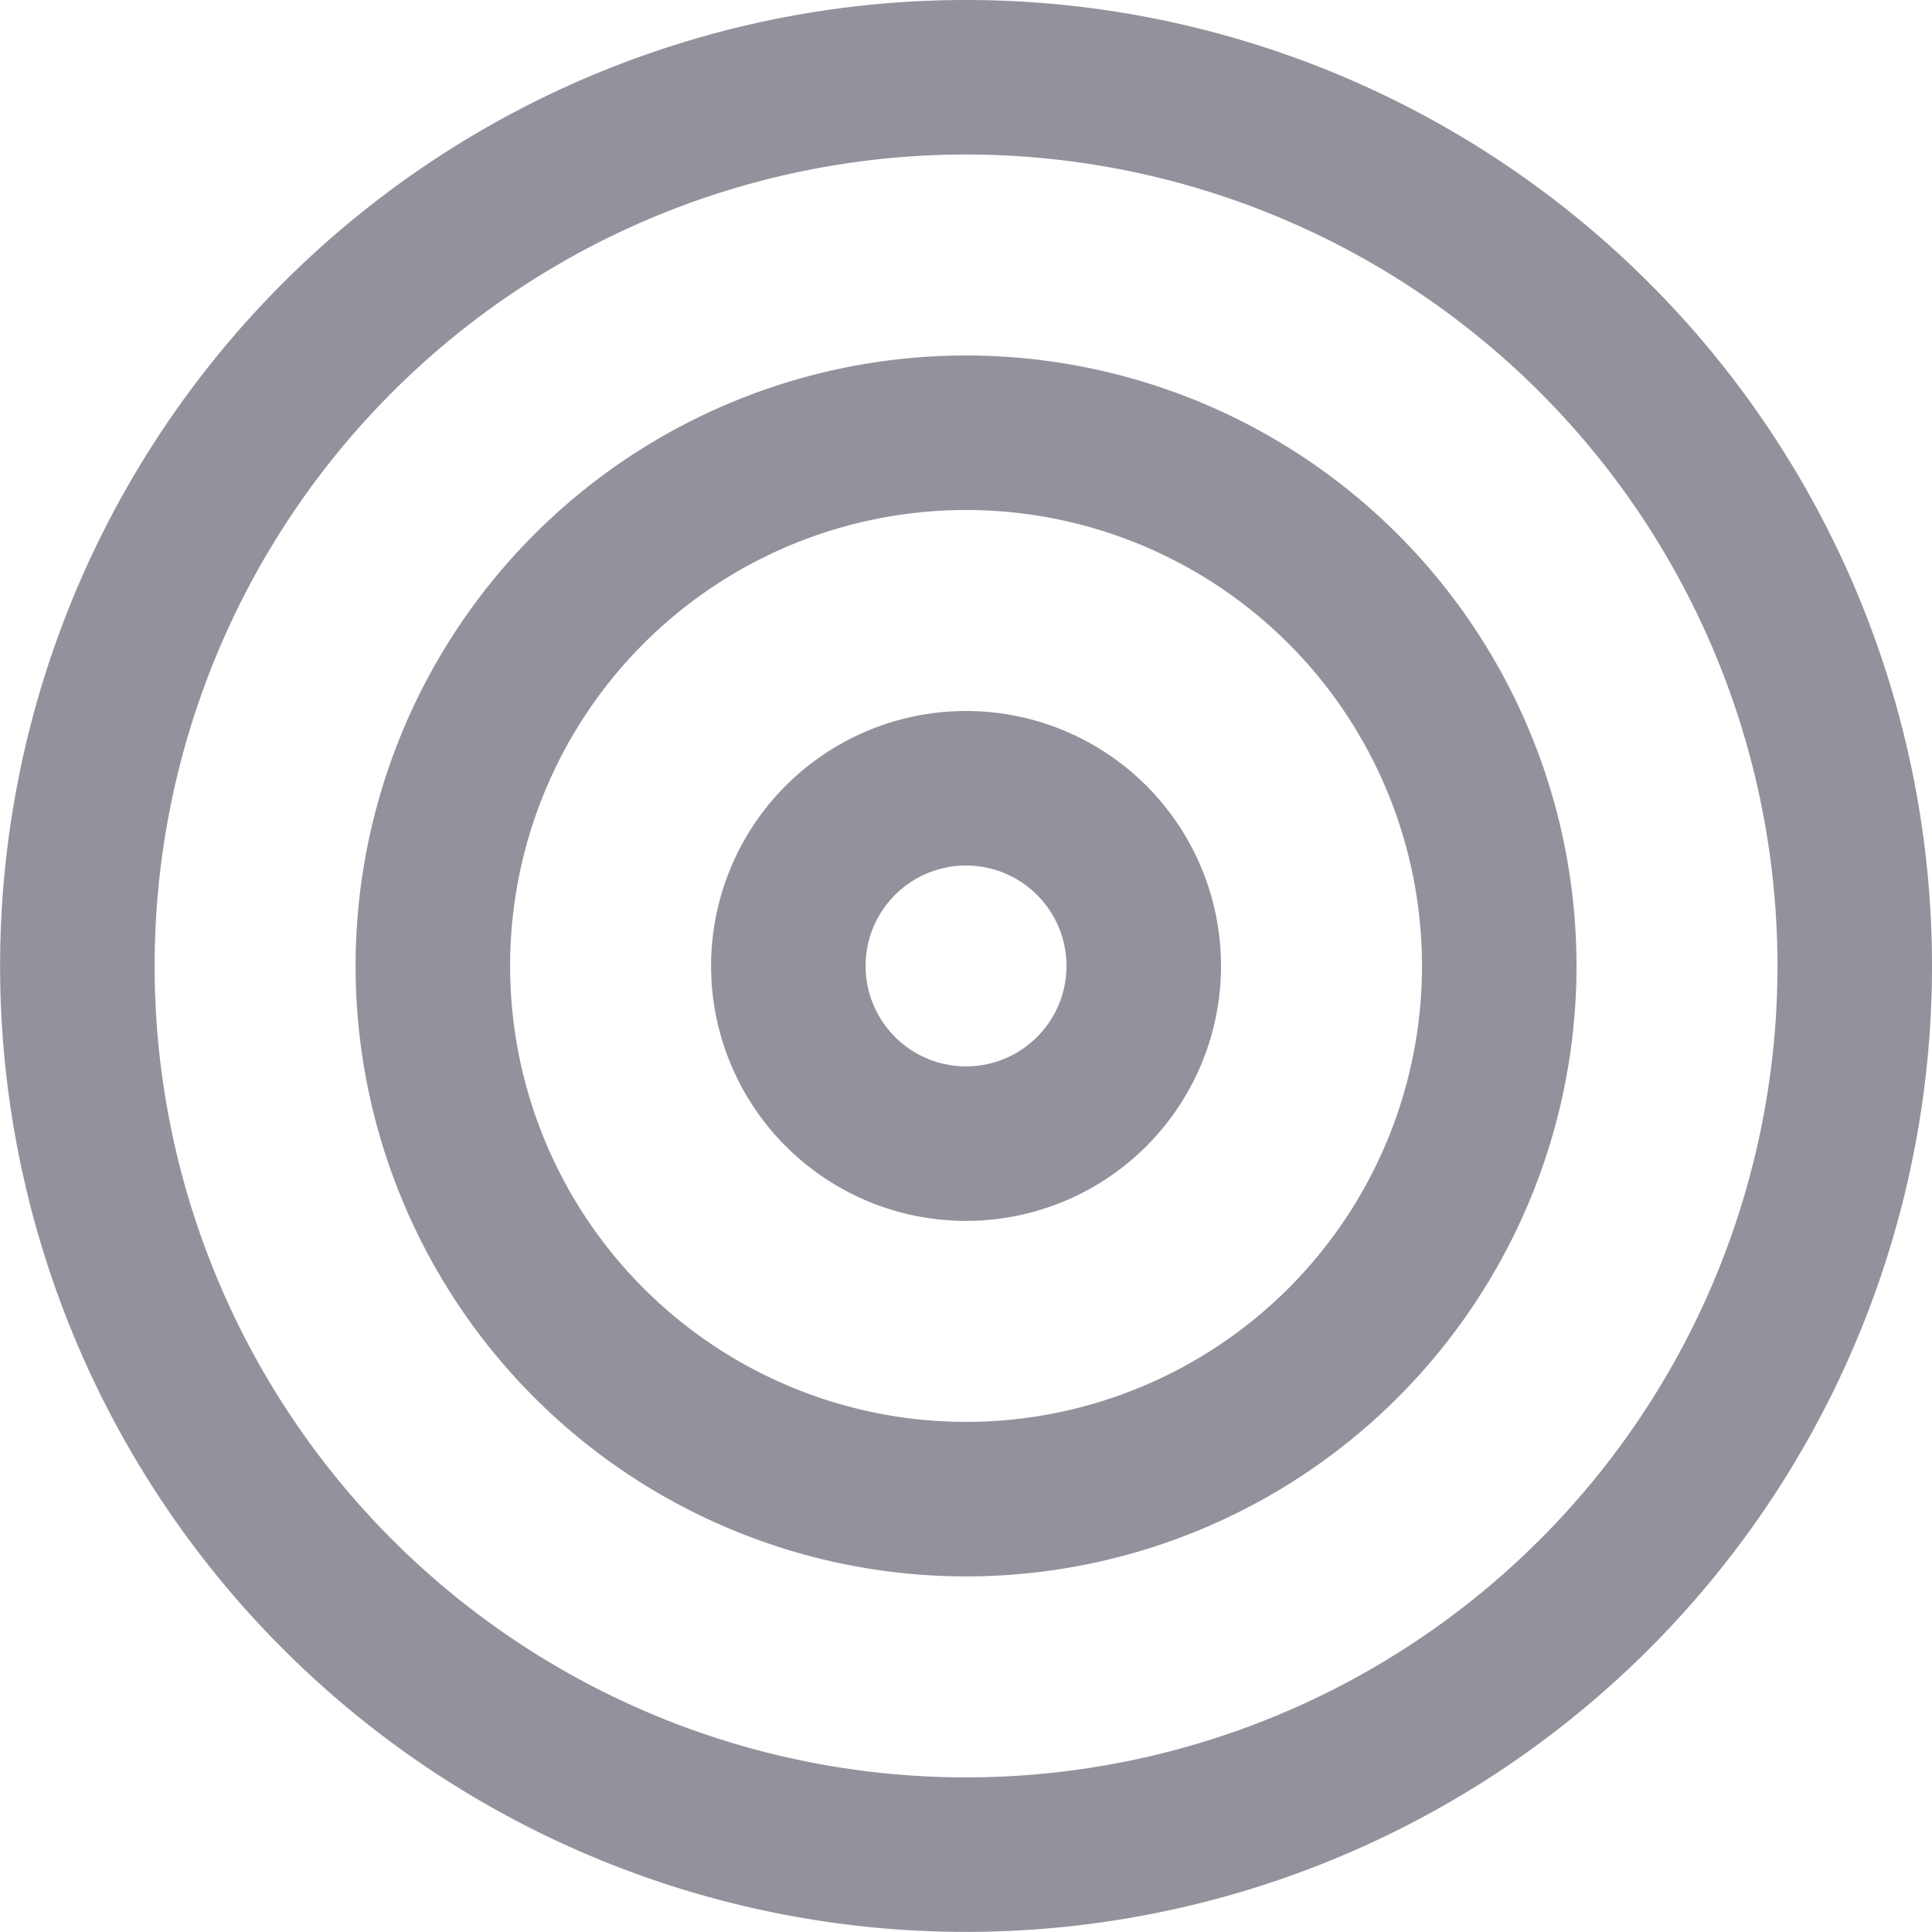 <svg xmlns="http://www.w3.org/2000/svg" width="18.755" height="18.755" viewBox="0 0 18.755 18.755"><defs><style>.a{fill:none;stroke:#92929d;stroke-linecap:round;stroke-linejoin:round;stroke-width:1.5px;}</style></defs><g transform="translate(-2.25 -2.25)"><path class="a" d="M20.255,11.627A8.627,8.627,0,1,1,11.627,3,8.627,8.627,0,0,1,20.255,11.627Z" transform="translate(0 0)"/><path class="a" d="M19.353,14.176A5.176,5.176,0,1,1,14.176,9,5.176,5.176,0,0,1,19.353,14.176Z" transform="translate(-2.549 -2.549)"/><path class="a" d="M18.451,16.725A1.725,1.725,0,1,1,16.725,15,1.725,1.725,0,0,1,18.451,16.725Z" transform="translate(-5.098 -5.098)"/></g></svg>